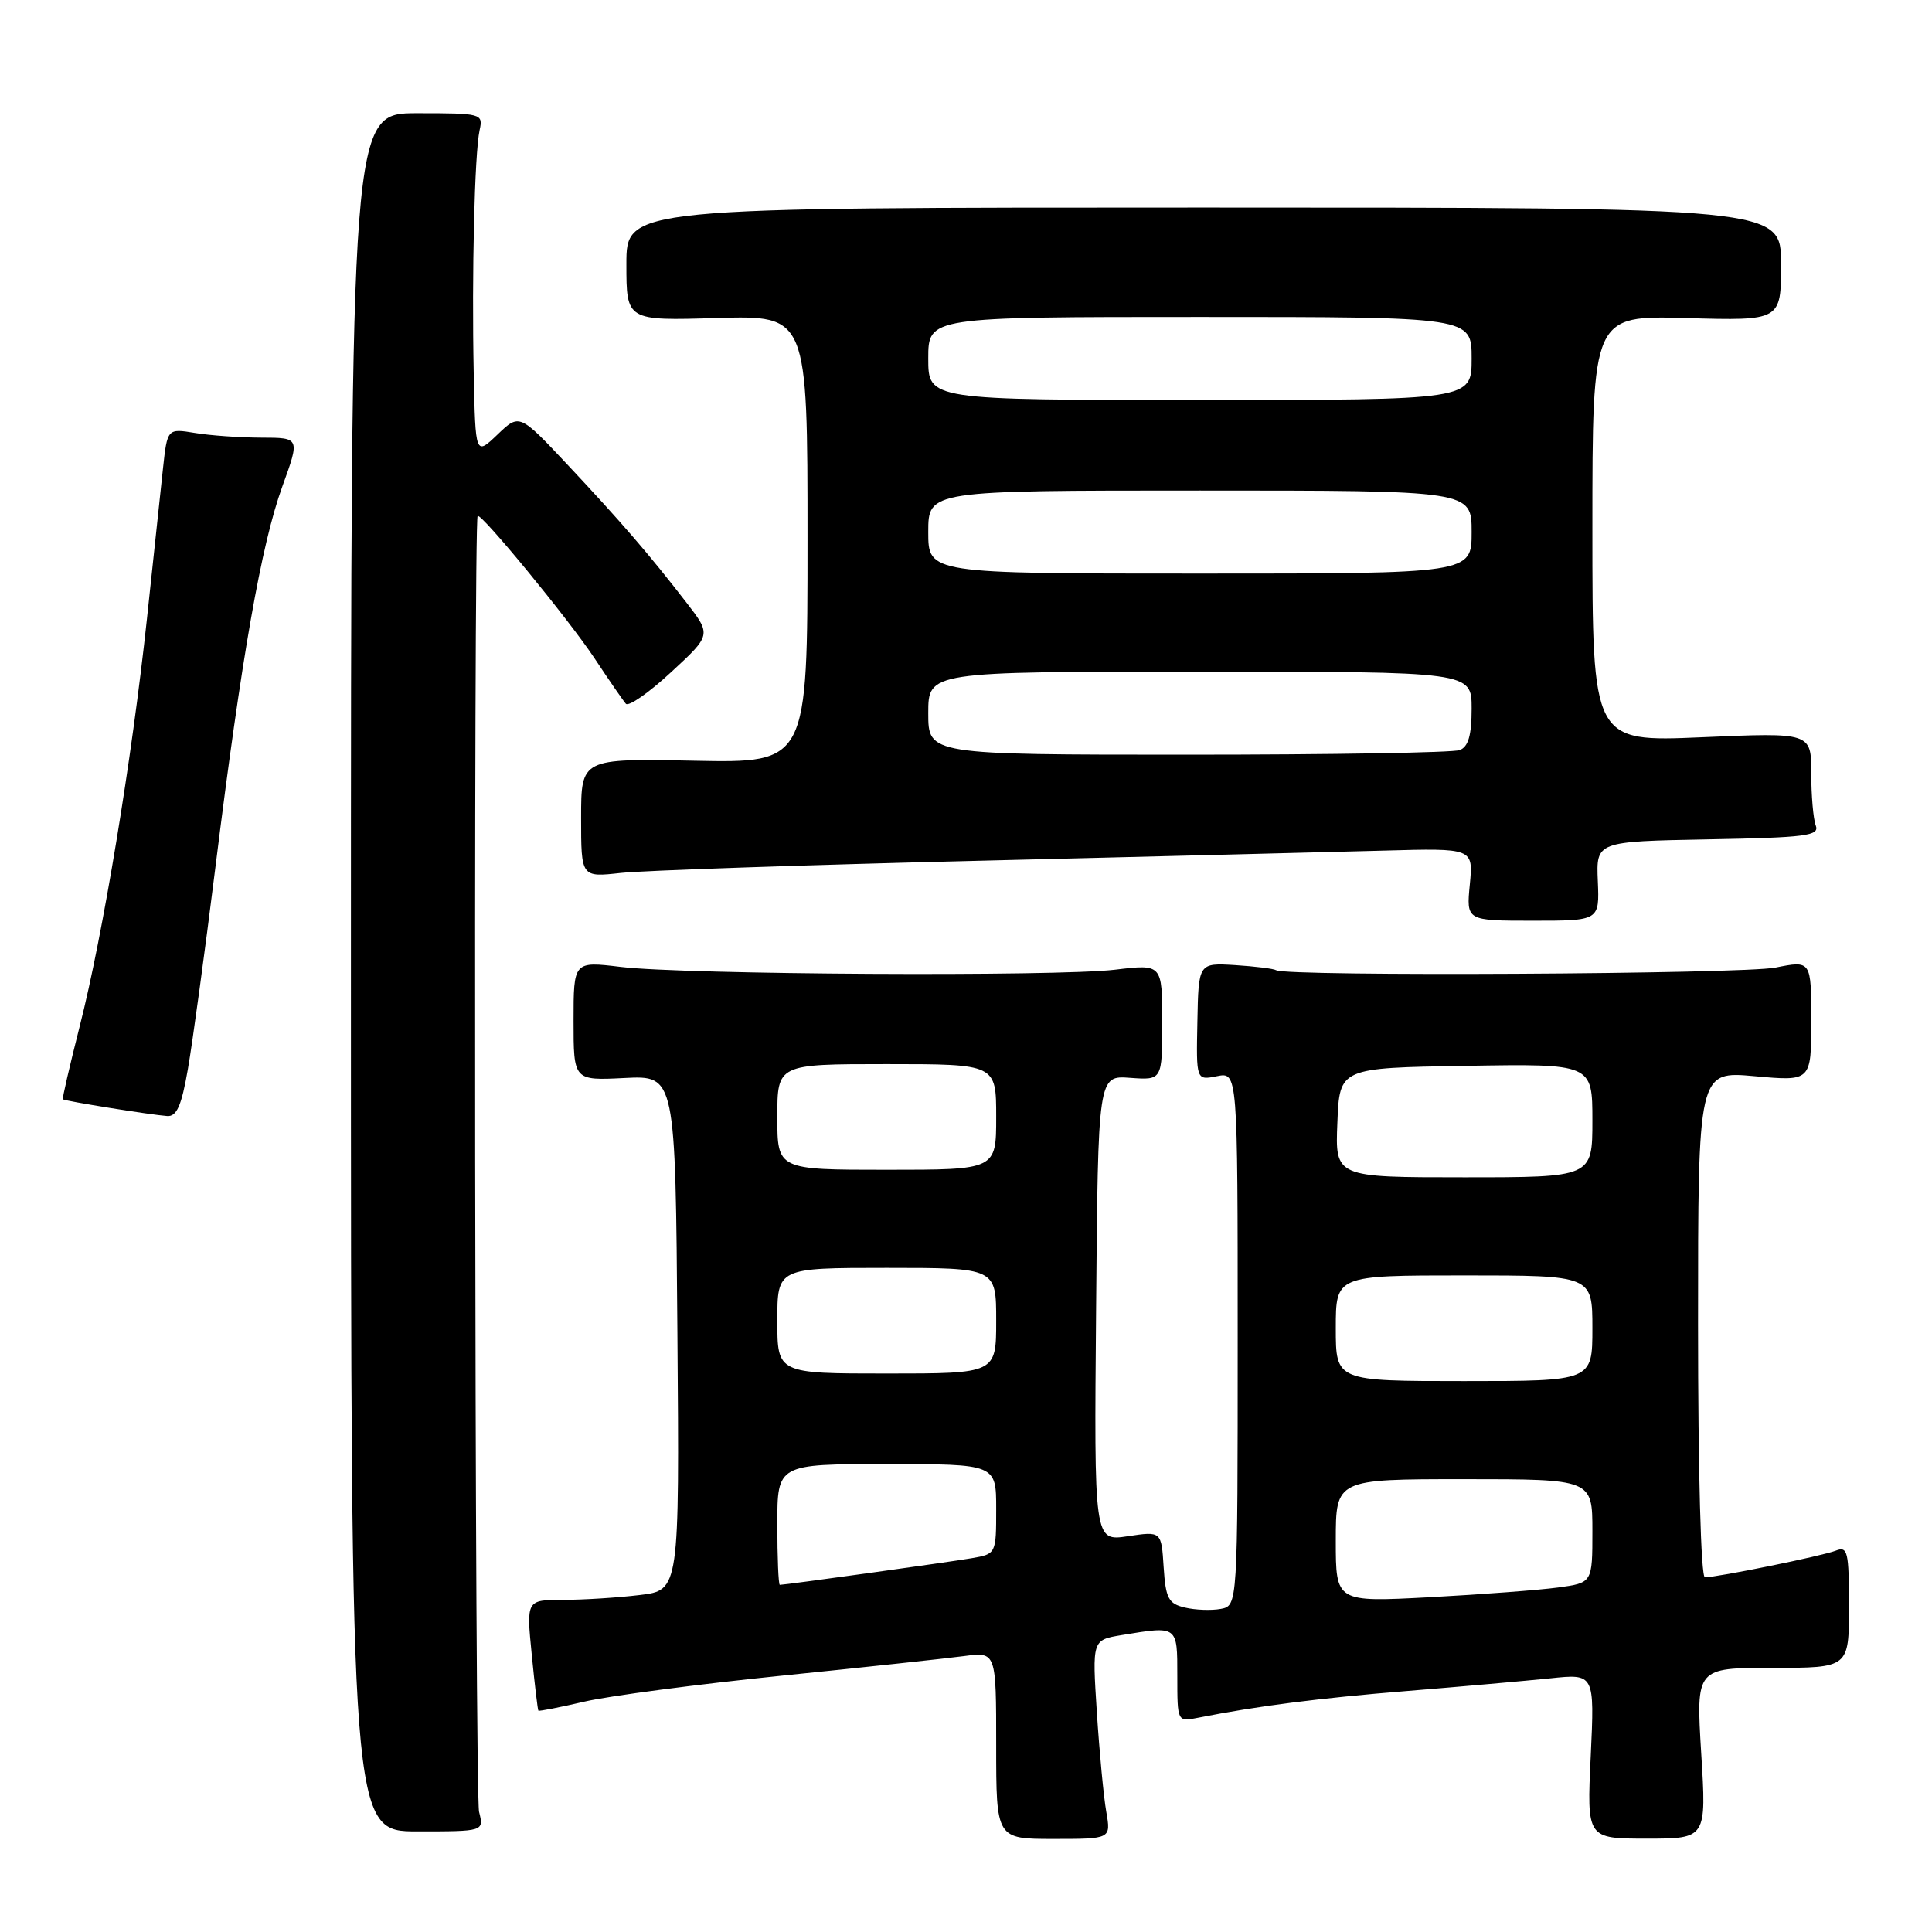 <?xml version="1.0" encoding="UTF-8" standalone="no"?>
<!DOCTYPE svg PUBLIC "-//W3C//DTD SVG 1.1//EN" "http://www.w3.org/Graphics/SVG/1.1/DTD/svg11.dtd" >
<svg xmlns="http://www.w3.org/2000/svg" xmlns:xlink="http://www.w3.org/1999/xlink" version="1.1" viewBox="0 0 256 256">
 <g >
 <path fill="currentColor"
d=" M 146.59 240.08 C 146.24 238.11 145.68 232.18 145.34 226.90 C 144.72 217.31 144.72 217.31 148.61 216.66 C 156.09 215.43 156.00 215.36 156.00 222.08 C 156.00 228.16 156.00 228.16 158.75 227.61 C 166.58 226.06 174.76 225.01 186.50 224.06 C 193.65 223.48 202.15 222.72 205.40 222.39 C 211.29 221.77 211.29 221.77 210.78 232.70 C 210.26 243.63 210.26 243.63 218.19 243.63 C 226.12 243.63 226.12 243.63 225.42 232.32 C 224.73 221.00 224.73 221.00 234.86 221.00 C 245.00 221.00 245.00 221.00 245.00 212.89 C 245.00 205.58 244.83 204.85 243.25 205.47 C 241.47 206.17 227.57 209.00 225.91 209.00 C 225.38 209.00 225.00 195.00 225.00 175.46 C 225.00 141.92 225.00 141.92 232.50 142.60 C 240.00 143.28 240.00 143.28 240.00 135.27 C 240.00 127.26 240.00 127.26 235.25 128.21 C 230.85 129.08 170.47 129.41 169.10 128.56 C 168.76 128.35 166.31 128.05 163.65 127.88 C 158.81 127.59 158.81 127.59 158.66 135.37 C 158.50 143.15 158.50 143.15 161.25 142.60 C 164.00 142.05 164.00 142.05 164.00 177.41 C 164.00 212.77 164.00 212.77 161.75 213.19 C 160.51 213.42 158.38 213.34 157.00 213.01 C 154.83 212.50 154.46 211.80 154.19 207.66 C 153.89 202.89 153.89 202.89 149.43 203.56 C 144.97 204.23 144.97 204.23 145.24 173.37 C 145.50 142.50 145.50 142.50 149.75 142.82 C 154.00 143.13 154.00 143.13 154.00 135.44 C 154.00 127.74 154.00 127.74 147.75 128.49 C 139.96 129.42 90.70 129.15 82.25 128.12 C 76.00 127.37 76.00 127.37 76.00 135.27 C 76.00 143.18 76.00 143.18 82.75 142.84 C 89.50 142.50 89.50 142.50 89.76 176.61 C 90.03 210.72 90.03 210.72 84.76 211.35 C 81.87 211.70 77.30 211.99 74.62 211.99 C 69.74 212.00 69.74 212.00 70.46 219.25 C 70.85 223.24 71.25 226.58 71.34 226.67 C 71.44 226.77 74.19 226.23 77.46 225.47 C 80.73 224.71 92.43 223.17 103.45 222.05 C 114.48 220.93 125.41 219.75 127.75 219.44 C 132.00 218.88 132.00 218.88 132.00 231.27 C 132.00 243.67 132.00 243.67 139.60 243.67 C 147.21 243.67 147.21 243.67 146.59 240.08 Z  M 63.48 240.08 C 62.91 237.81 62.73 68.94 63.29 68.37 C 63.74 67.92 75.39 82.11 78.78 87.23 C 80.70 90.13 82.57 92.84 82.93 93.25 C 83.30 93.66 86.00 91.78 88.93 89.06 C 94.27 84.13 94.27 84.13 90.93 79.81 C 85.94 73.36 82.37 69.23 75.26 61.64 C 68.83 54.79 68.83 54.79 65.92 57.58 C 63.00 60.37 63.00 60.37 62.77 49.44 C 62.50 36.33 62.88 20.36 63.55 17.25 C 64.03 15.05 63.84 15.00 55.27 15.00 C 46.50 15.00 46.50 15.00 46.50 128.83 C 46.50 242.67 46.50 242.67 55.32 242.67 C 64.13 242.67 64.13 242.67 63.48 240.08 Z  M 24.89 141.69 C 25.50 138.22 27.14 126.19 28.54 114.94 C 32.01 86.99 34.63 72.12 37.41 64.46 C 39.75 58.00 39.75 58.00 34.63 57.99 C 31.81 57.98 27.85 57.71 25.84 57.37 C 22.17 56.77 22.17 56.77 21.59 62.13 C 21.28 65.08 20.32 74.03 19.47 82.00 C 17.48 100.61 13.64 123.90 10.56 135.99 C 9.24 141.21 8.23 145.56 8.33 145.66 C 8.55 145.89 19.96 147.72 22.15 147.88 C 23.41 147.97 24.05 146.53 24.89 141.69 Z  M 211.72 116.75 C 211.50 111.50 211.50 111.50 226.35 111.22 C 239.29 110.98 241.12 110.75 240.60 109.39 C 240.27 108.54 240.00 105.41 240.00 102.45 C 240.00 97.06 240.00 97.06 225.50 97.69 C 211.00 98.31 211.00 98.31 211.00 70.05 C 211.00 41.79 211.00 41.79 223.50 42.15 C 236.00 42.50 236.00 42.50 236.00 35.00 C 236.00 27.50 236.00 27.50 159.50 27.50 C 83.00 27.50 83.00 27.50 83.00 35.00 C 83.00 42.50 83.00 42.50 95.00 42.14 C 107.00 41.79 107.00 41.79 107.00 71.44 C 107.00 101.10 107.00 101.10 92.00 100.80 C 77.00 100.50 77.00 100.50 77.00 108.38 C 77.00 116.25 77.00 116.25 82.25 115.67 C 85.14 115.35 106.40 114.62 129.50 114.06 C 152.60 113.49 176.84 112.89 183.36 112.71 C 195.22 112.38 195.22 112.38 194.76 117.19 C 194.29 122.00 194.29 122.00 203.11 122.00 C 211.94 122.00 211.94 122.00 211.72 116.75 Z  M 177.00 204.15 C 177.00 196.00 177.00 196.00 194.00 196.00 C 211.00 196.00 211.00 196.00 211.00 202.86 C 211.00 209.73 211.00 209.73 206.46 210.35 C 203.96 210.69 196.31 211.27 189.46 211.64 C 177.00 212.30 177.00 212.30 177.00 204.15 Z  M 103.00 202.00 C 103.00 194.00 103.00 194.00 117.50 194.00 C 132.00 194.00 132.00 194.00 132.00 199.95 C 132.00 205.89 131.99 205.91 128.75 206.47 C 125.73 206.99 104.06 210.00 103.33 210.00 C 103.15 210.00 103.00 206.40 103.00 202.00 Z  M 177.00 176.00 C 177.00 169.00 177.00 169.00 194.00 169.00 C 211.00 169.00 211.00 169.00 211.00 176.00 C 211.00 183.00 211.00 183.00 194.00 183.00 C 177.00 183.00 177.00 183.00 177.00 176.00 Z  M 103.00 175.00 C 103.00 168.00 103.00 168.00 117.50 168.00 C 132.00 168.00 132.00 168.00 132.00 175.00 C 132.00 182.00 132.00 182.00 117.50 182.00 C 103.00 182.00 103.00 182.00 103.00 175.00 Z  M 177.21 148.75 C 177.50 141.50 177.50 141.50 194.25 141.23 C 211.00 140.95 211.00 140.95 211.00 148.48 C 211.00 156.00 211.00 156.00 193.96 156.00 C 176.91 156.00 176.91 156.00 177.21 148.75 Z  M 103.00 148.00 C 103.00 141.00 103.00 141.00 117.50 141.00 C 132.00 141.00 132.00 141.00 132.00 148.00 C 132.00 155.00 132.00 155.00 117.50 155.00 C 103.00 155.00 103.00 155.00 103.00 148.00 Z  M 123.00 94.50 C 123.00 89.00 123.00 89.00 159.00 89.00 C 195.00 89.00 195.00 89.00 195.00 93.89 C 195.00 97.43 194.56 98.95 193.42 99.39 C 192.55 99.73 176.35 100.00 157.42 100.00 C 123.00 100.00 123.00 100.00 123.00 94.50 Z  M 123.00 70.50 C 123.00 65.00 123.00 65.00 159.00 65.00 C 195.00 65.00 195.00 65.00 195.00 70.50 C 195.00 76.00 195.00 76.00 159.00 76.00 C 123.00 76.00 123.00 76.00 123.00 70.50 Z  M 123.00 47.50 C 123.00 42.00 123.00 42.00 159.00 42.00 C 195.00 42.00 195.00 42.00 195.00 47.50 C 195.00 53.00 195.00 53.00 159.00 53.00 C 123.00 53.00 123.00 53.00 123.00 47.50 Z "/>
</g>
</svg>